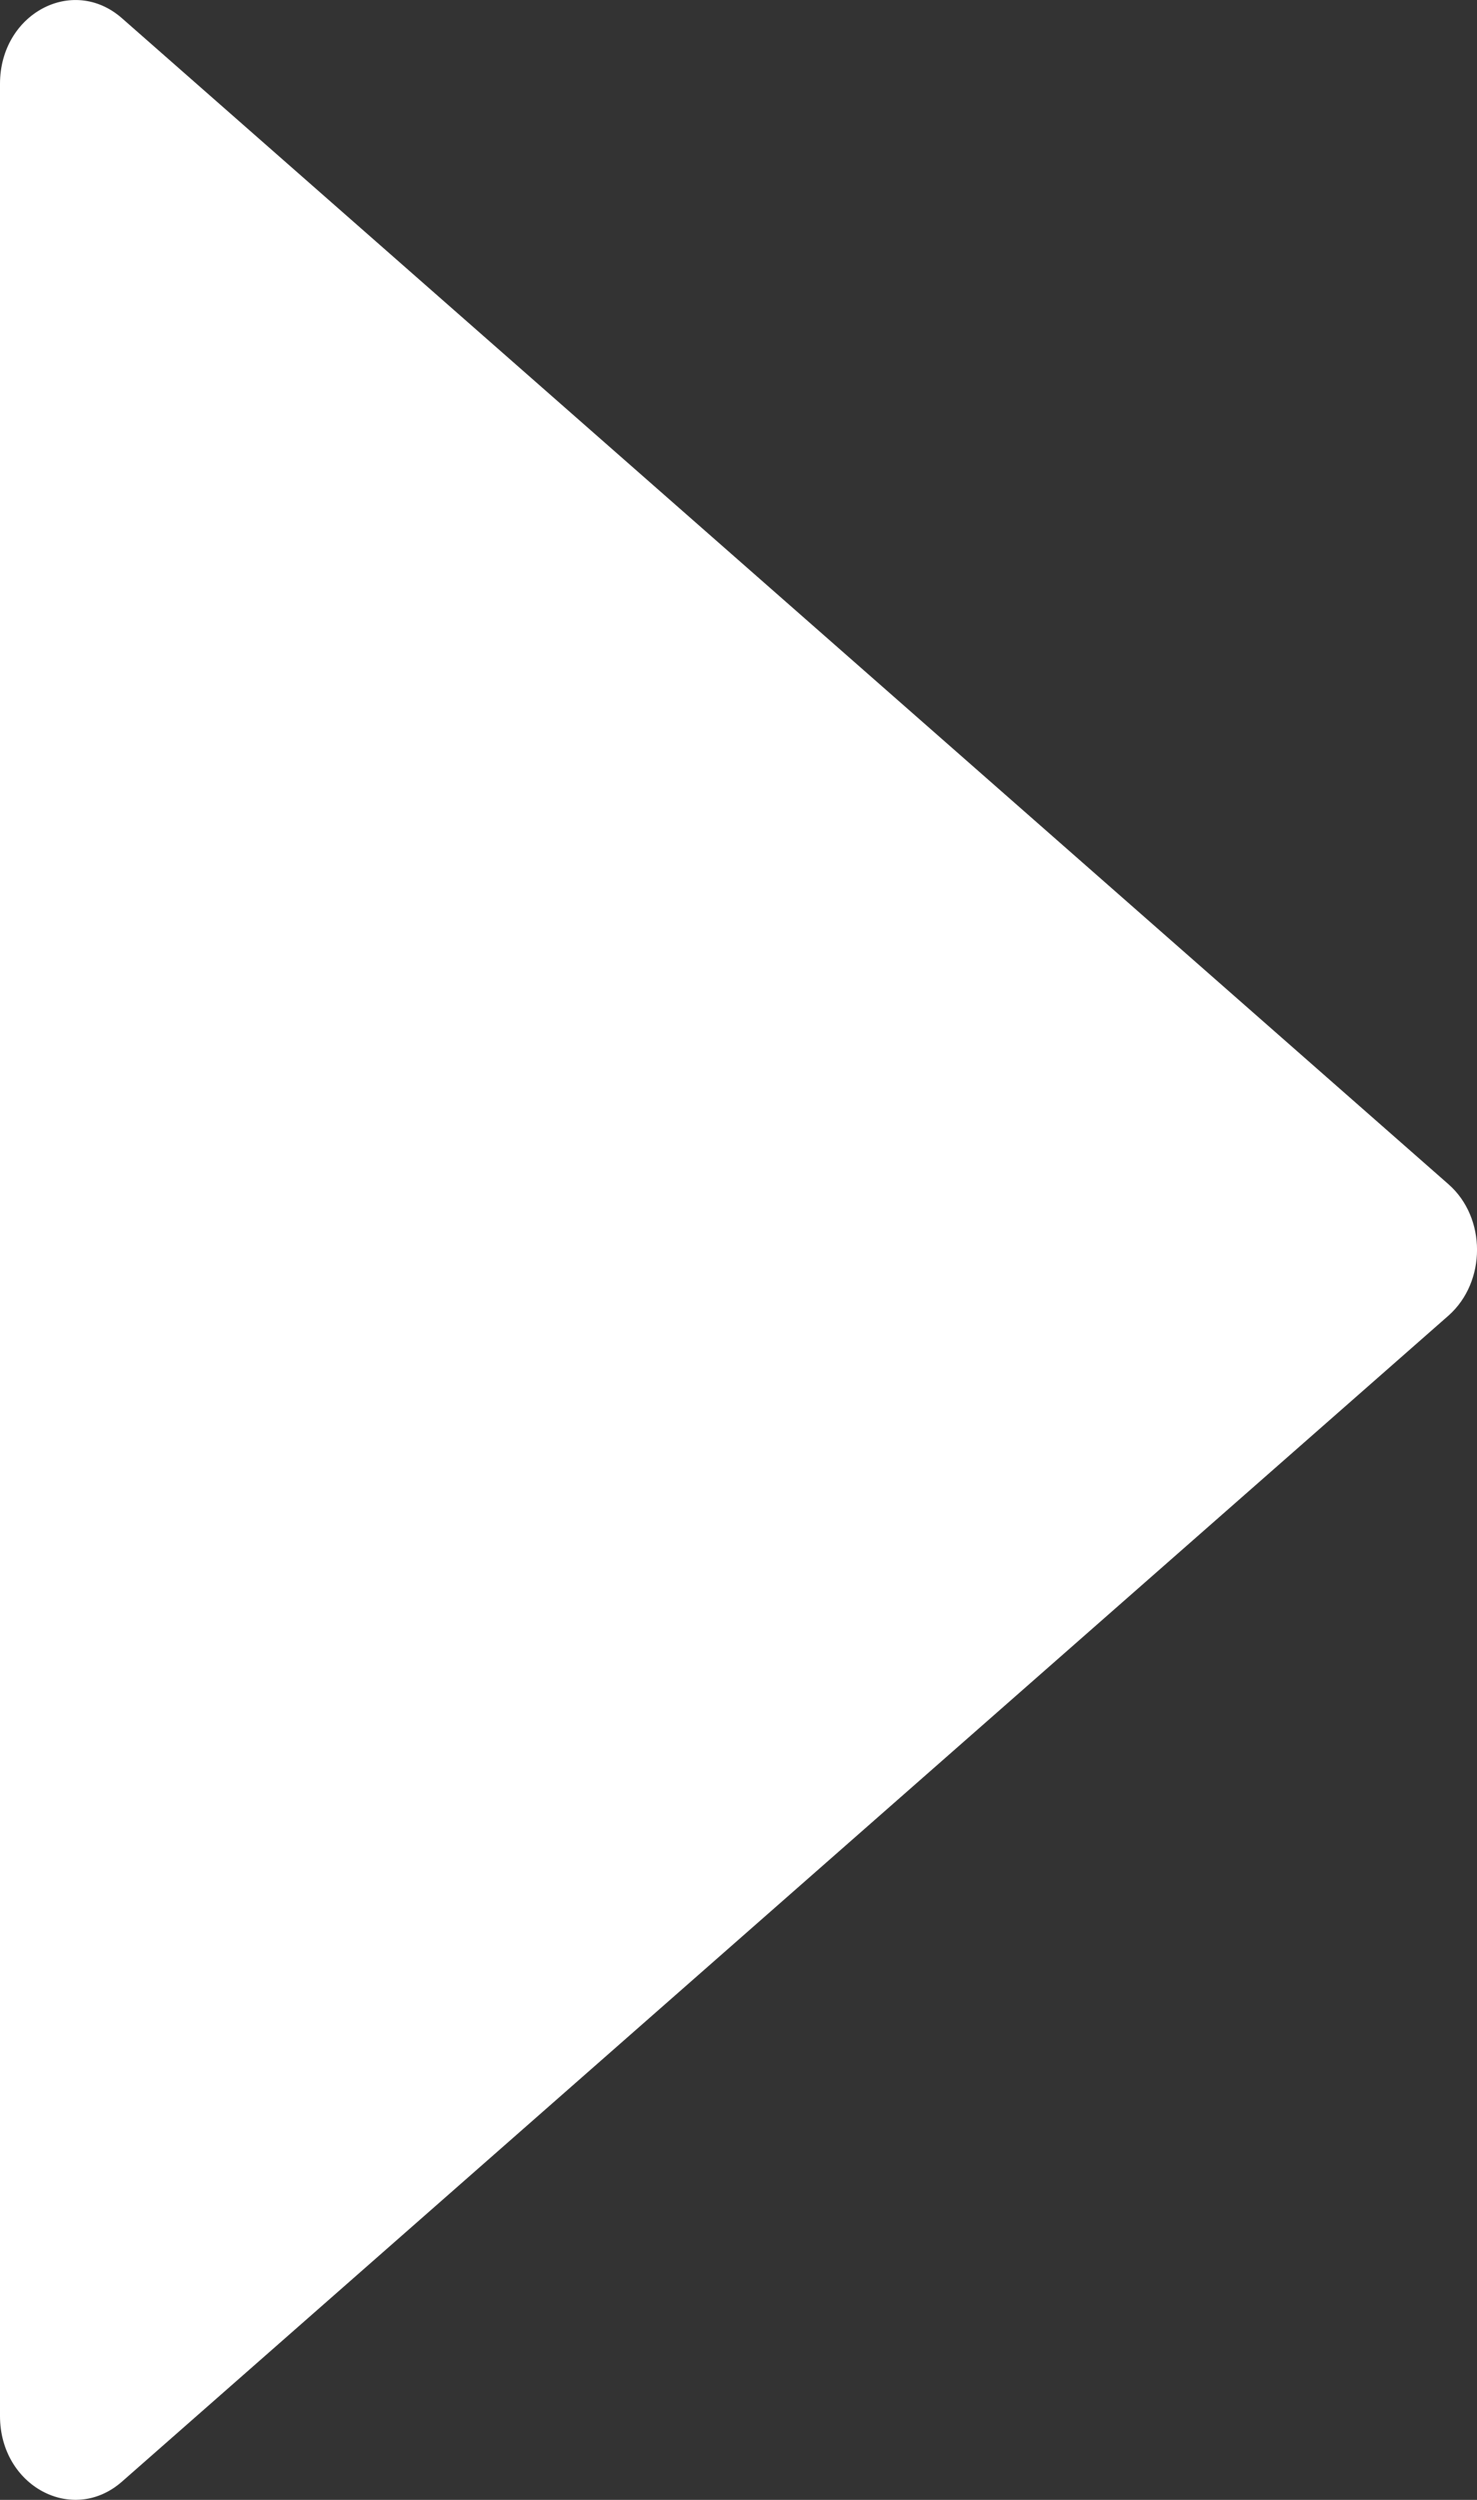<svg width="13" height="22" viewBox="0 0 13 22" fill="none" xmlns="http://www.w3.org/2000/svg">
<rect x="0" y="0" width="13" height="22" fill="#333333" stroke="none"/>
<path d="M1.073 0.16L12.749 10.422C13.084 10.716 13.084 11.281 12.749 11.578L1.073 21.84C0.638 22.221 0 21.878 0 21.262V0.738C0 0.122 0.638 -0.221 1.073 0.16Z" fill="white"/>
</svg>
